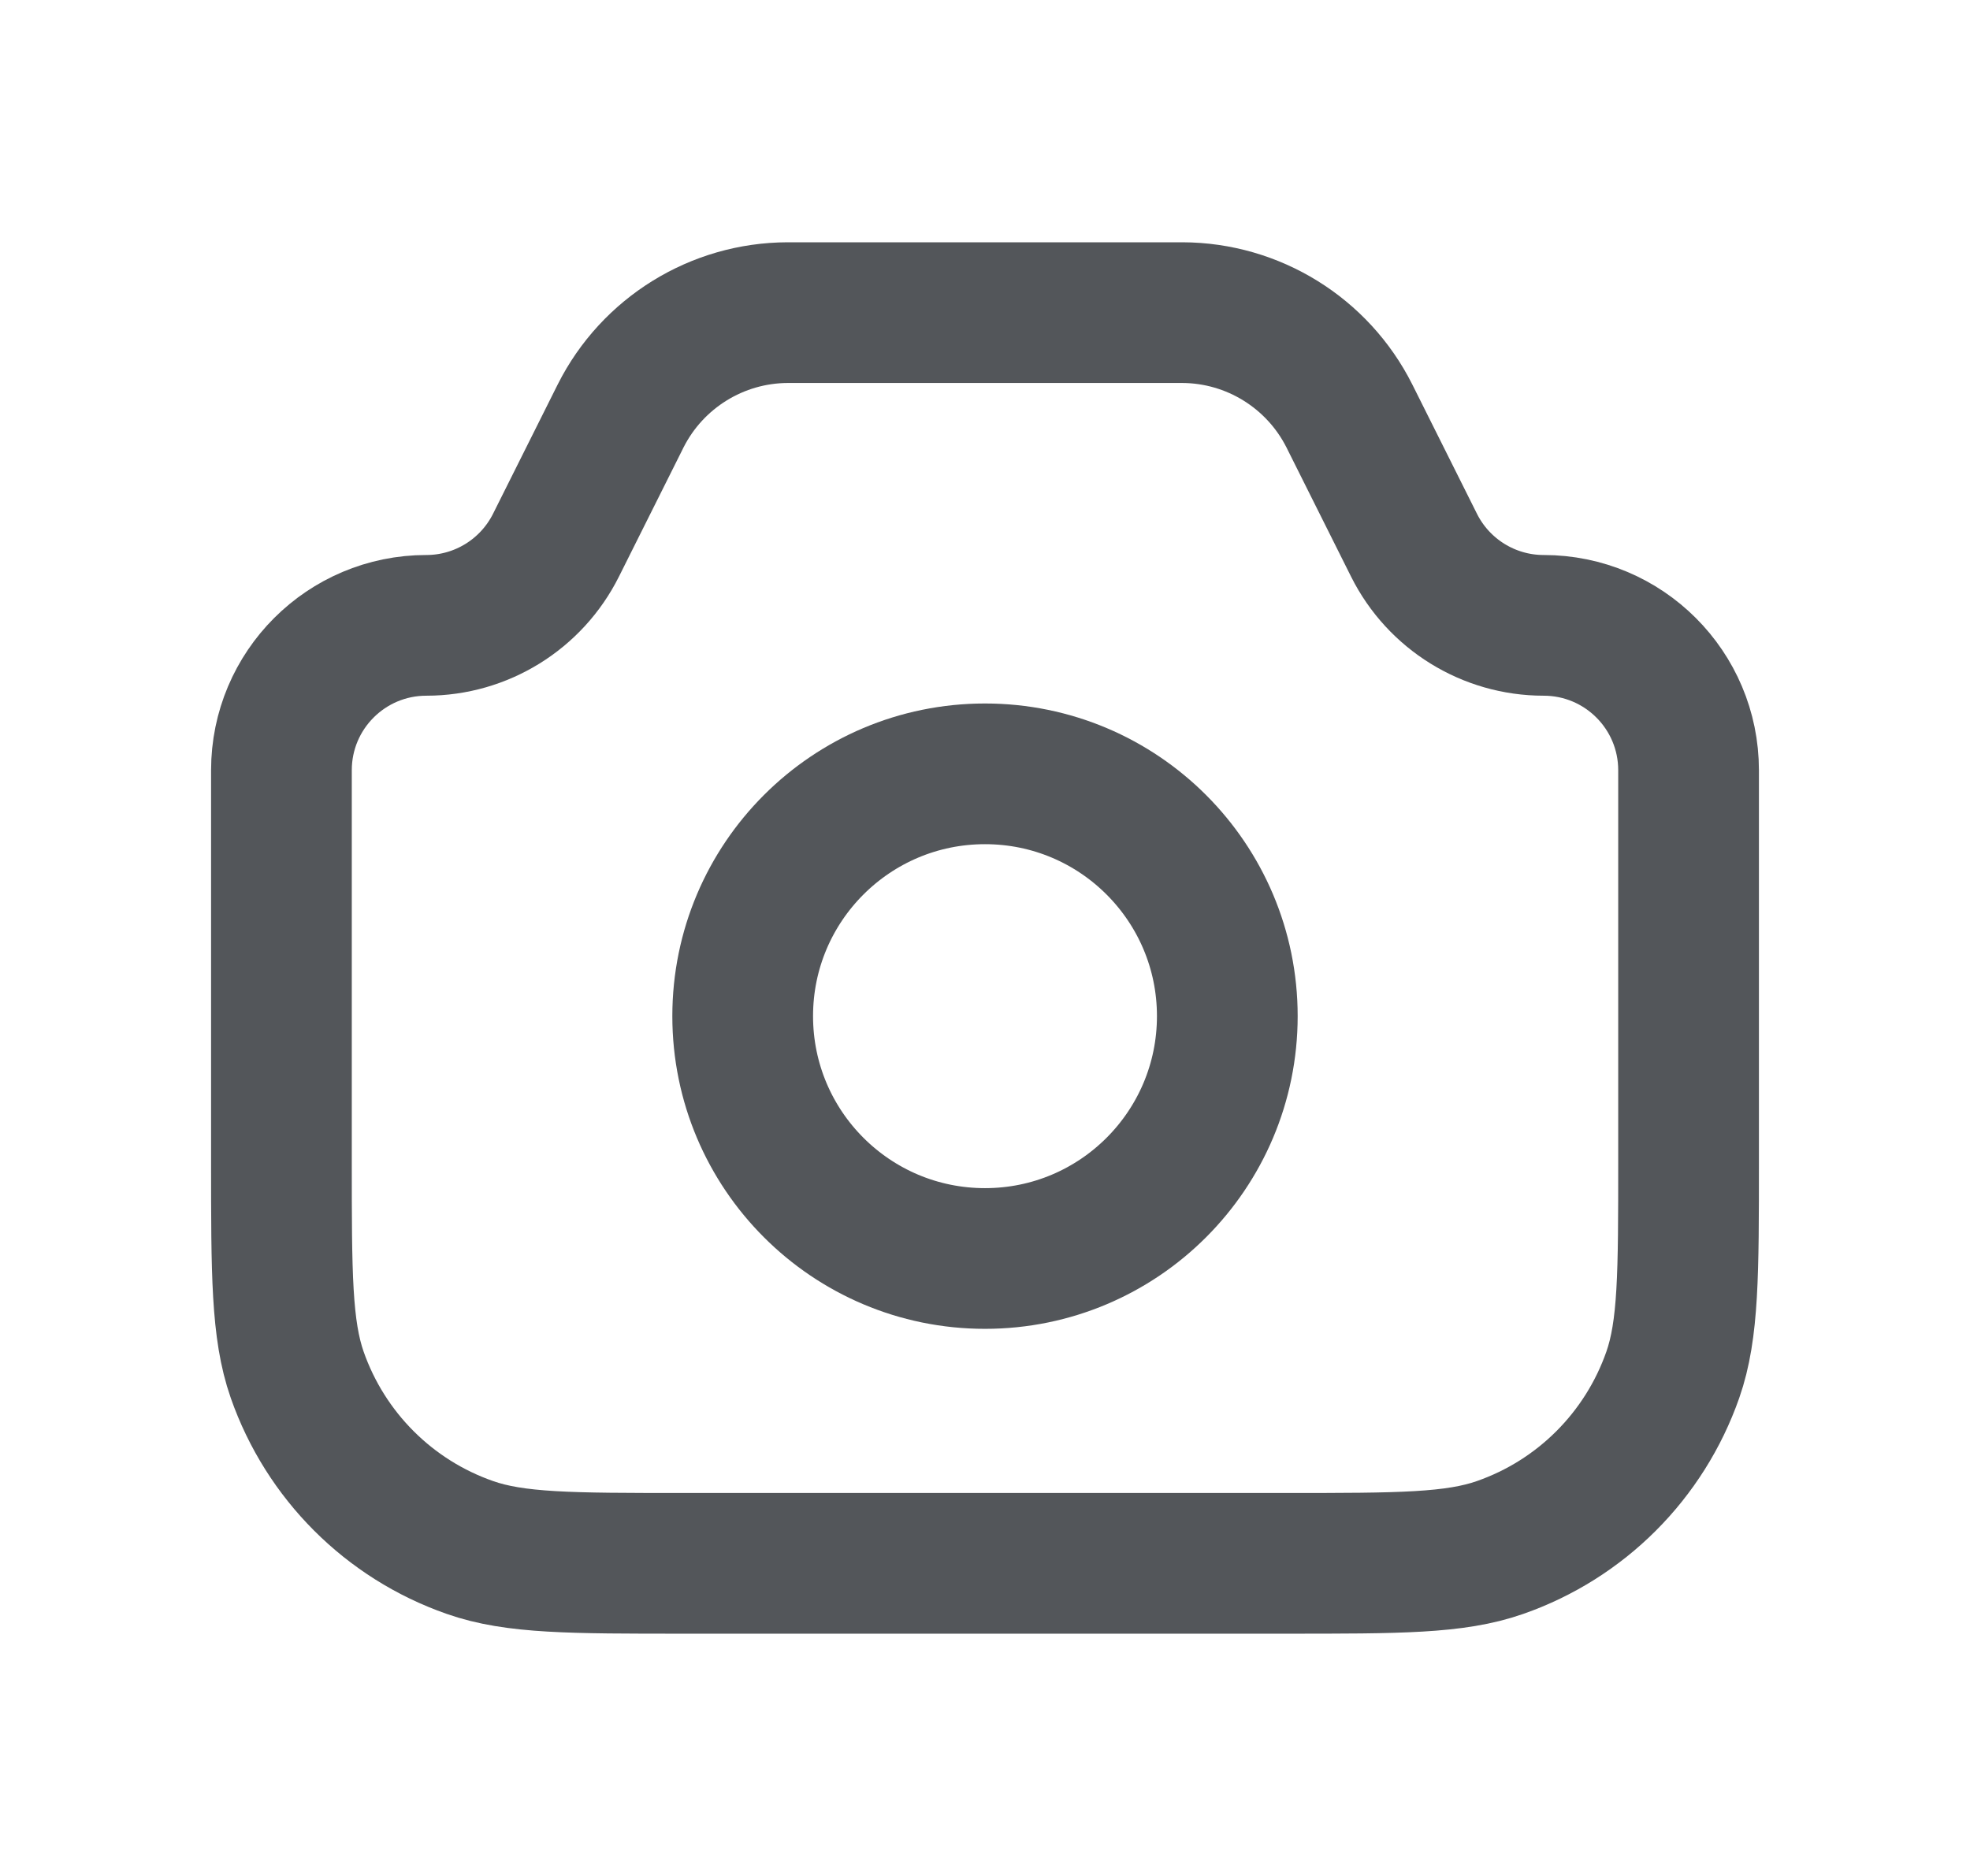 <svg width="21" height="20" viewBox="0 0 21 20" fill="none" xmlns="http://www.w3.org/2000/svg">
<path d="M3 8.212C3 7.358 3.692 6.667 4.545 6.667V6.667C5.13 6.667 5.665 6.336 5.927 5.812L6.611 4.444C6.614 4.439 6.615 4.436 6.616 4.434C6.955 3.761 7.644 3.335 8.397 3.333C8.4 3.333 8.403 3.333 8.409 3.333H12.591C12.597 3.333 12.6 3.333 12.603 3.333C13.356 3.335 14.045 3.761 14.384 4.434C14.385 4.436 14.386 4.439 14.389 4.444L15.073 5.812C15.335 6.336 15.87 6.667 16.455 6.667V6.667C17.308 6.667 18 7.358 18 8.212V12.381C18 13.578 18 14.176 17.832 14.657C17.53 15.519 16.853 16.197 15.991 16.498C15.51 16.667 14.911 16.667 13.714 16.667H7.286C6.089 16.667 5.49 16.667 5.009 16.498C4.147 16.197 3.47 15.519 3.168 14.657C3 14.176 3 13.578 3 12.381V8.212Z" stroke="#53565A" stroke-width="1.5"/>
<path d="M13.083 10.833C13.083 12.26 11.927 13.417 10.5 13.417C9.073 13.417 7.917 12.26 7.917 10.833C7.917 9.407 9.073 8.25 10.5 8.25C11.927 8.25 13.083 9.407 13.083 10.833Z" stroke="#53565A" stroke-width="1.5"/>
</svg>
